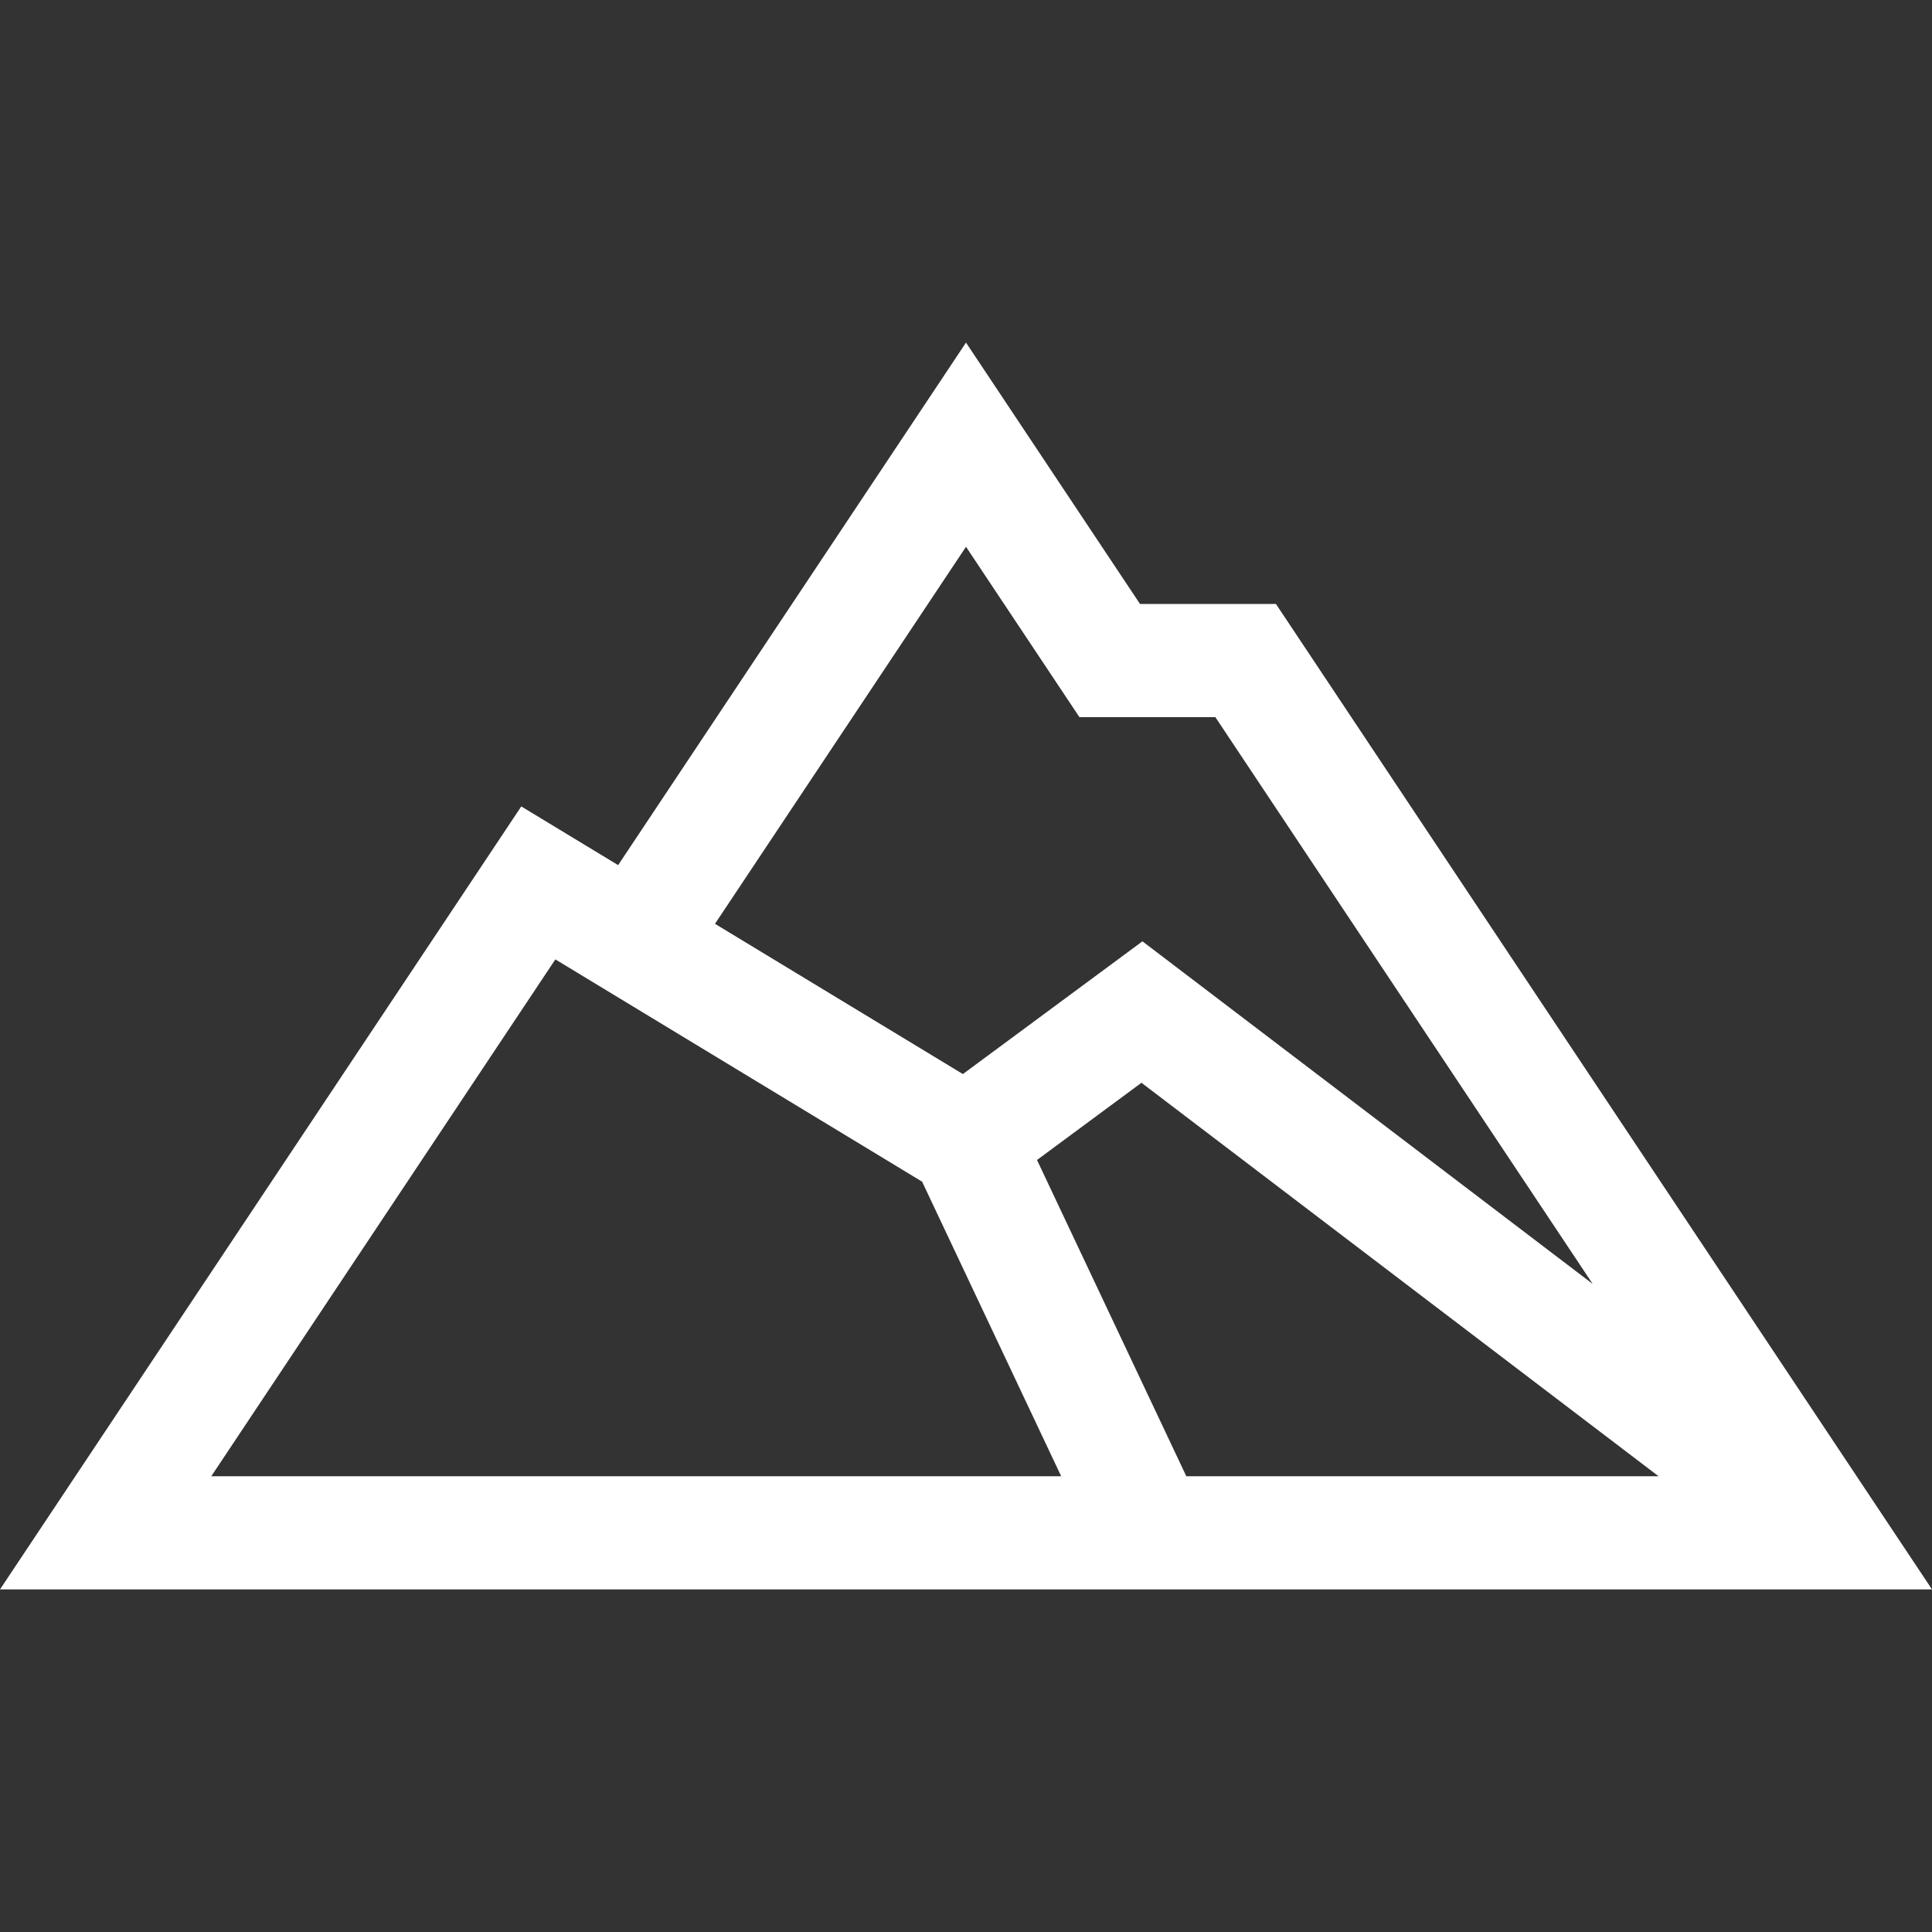 <?xml version="1.0"?>
<svg xmlns="http://www.w3.org/2000/svg" xmlns:xlink="http://www.w3.org/1999/xlink" xmlns:svgjs="http://svgjs.com/svgjs" version="1.1" width="512" height="512" x="0" y="0" viewBox="0 0 512.228 512.228" style="enable-background:new 0 0 512 512" xml:space="preserve"><rect x="0" y="0" width="512.228" height="512.228" fill="#333333" stroke="none"/><g><g xmlns="http://www.w3.org/2000/svg"><path d="m338.294 160.135h-36.04l-46.14-69.305-92.231 138.538-25.679-15.563-138.204 207.592h512.228zm-52.108 30h36.04l100.045 150.275-119.379-90.837-47.605 35.192-65.724-39.834 66.552-99.966zm153.552 201.262h-125.212l-39.587-83.853 27.693-20.472zm-292.495-137.035 97.234 58.931 36.873 78.104h-225.337z" fill="#ffffff" data-original="#000000" style=""/></g></g></svg>
